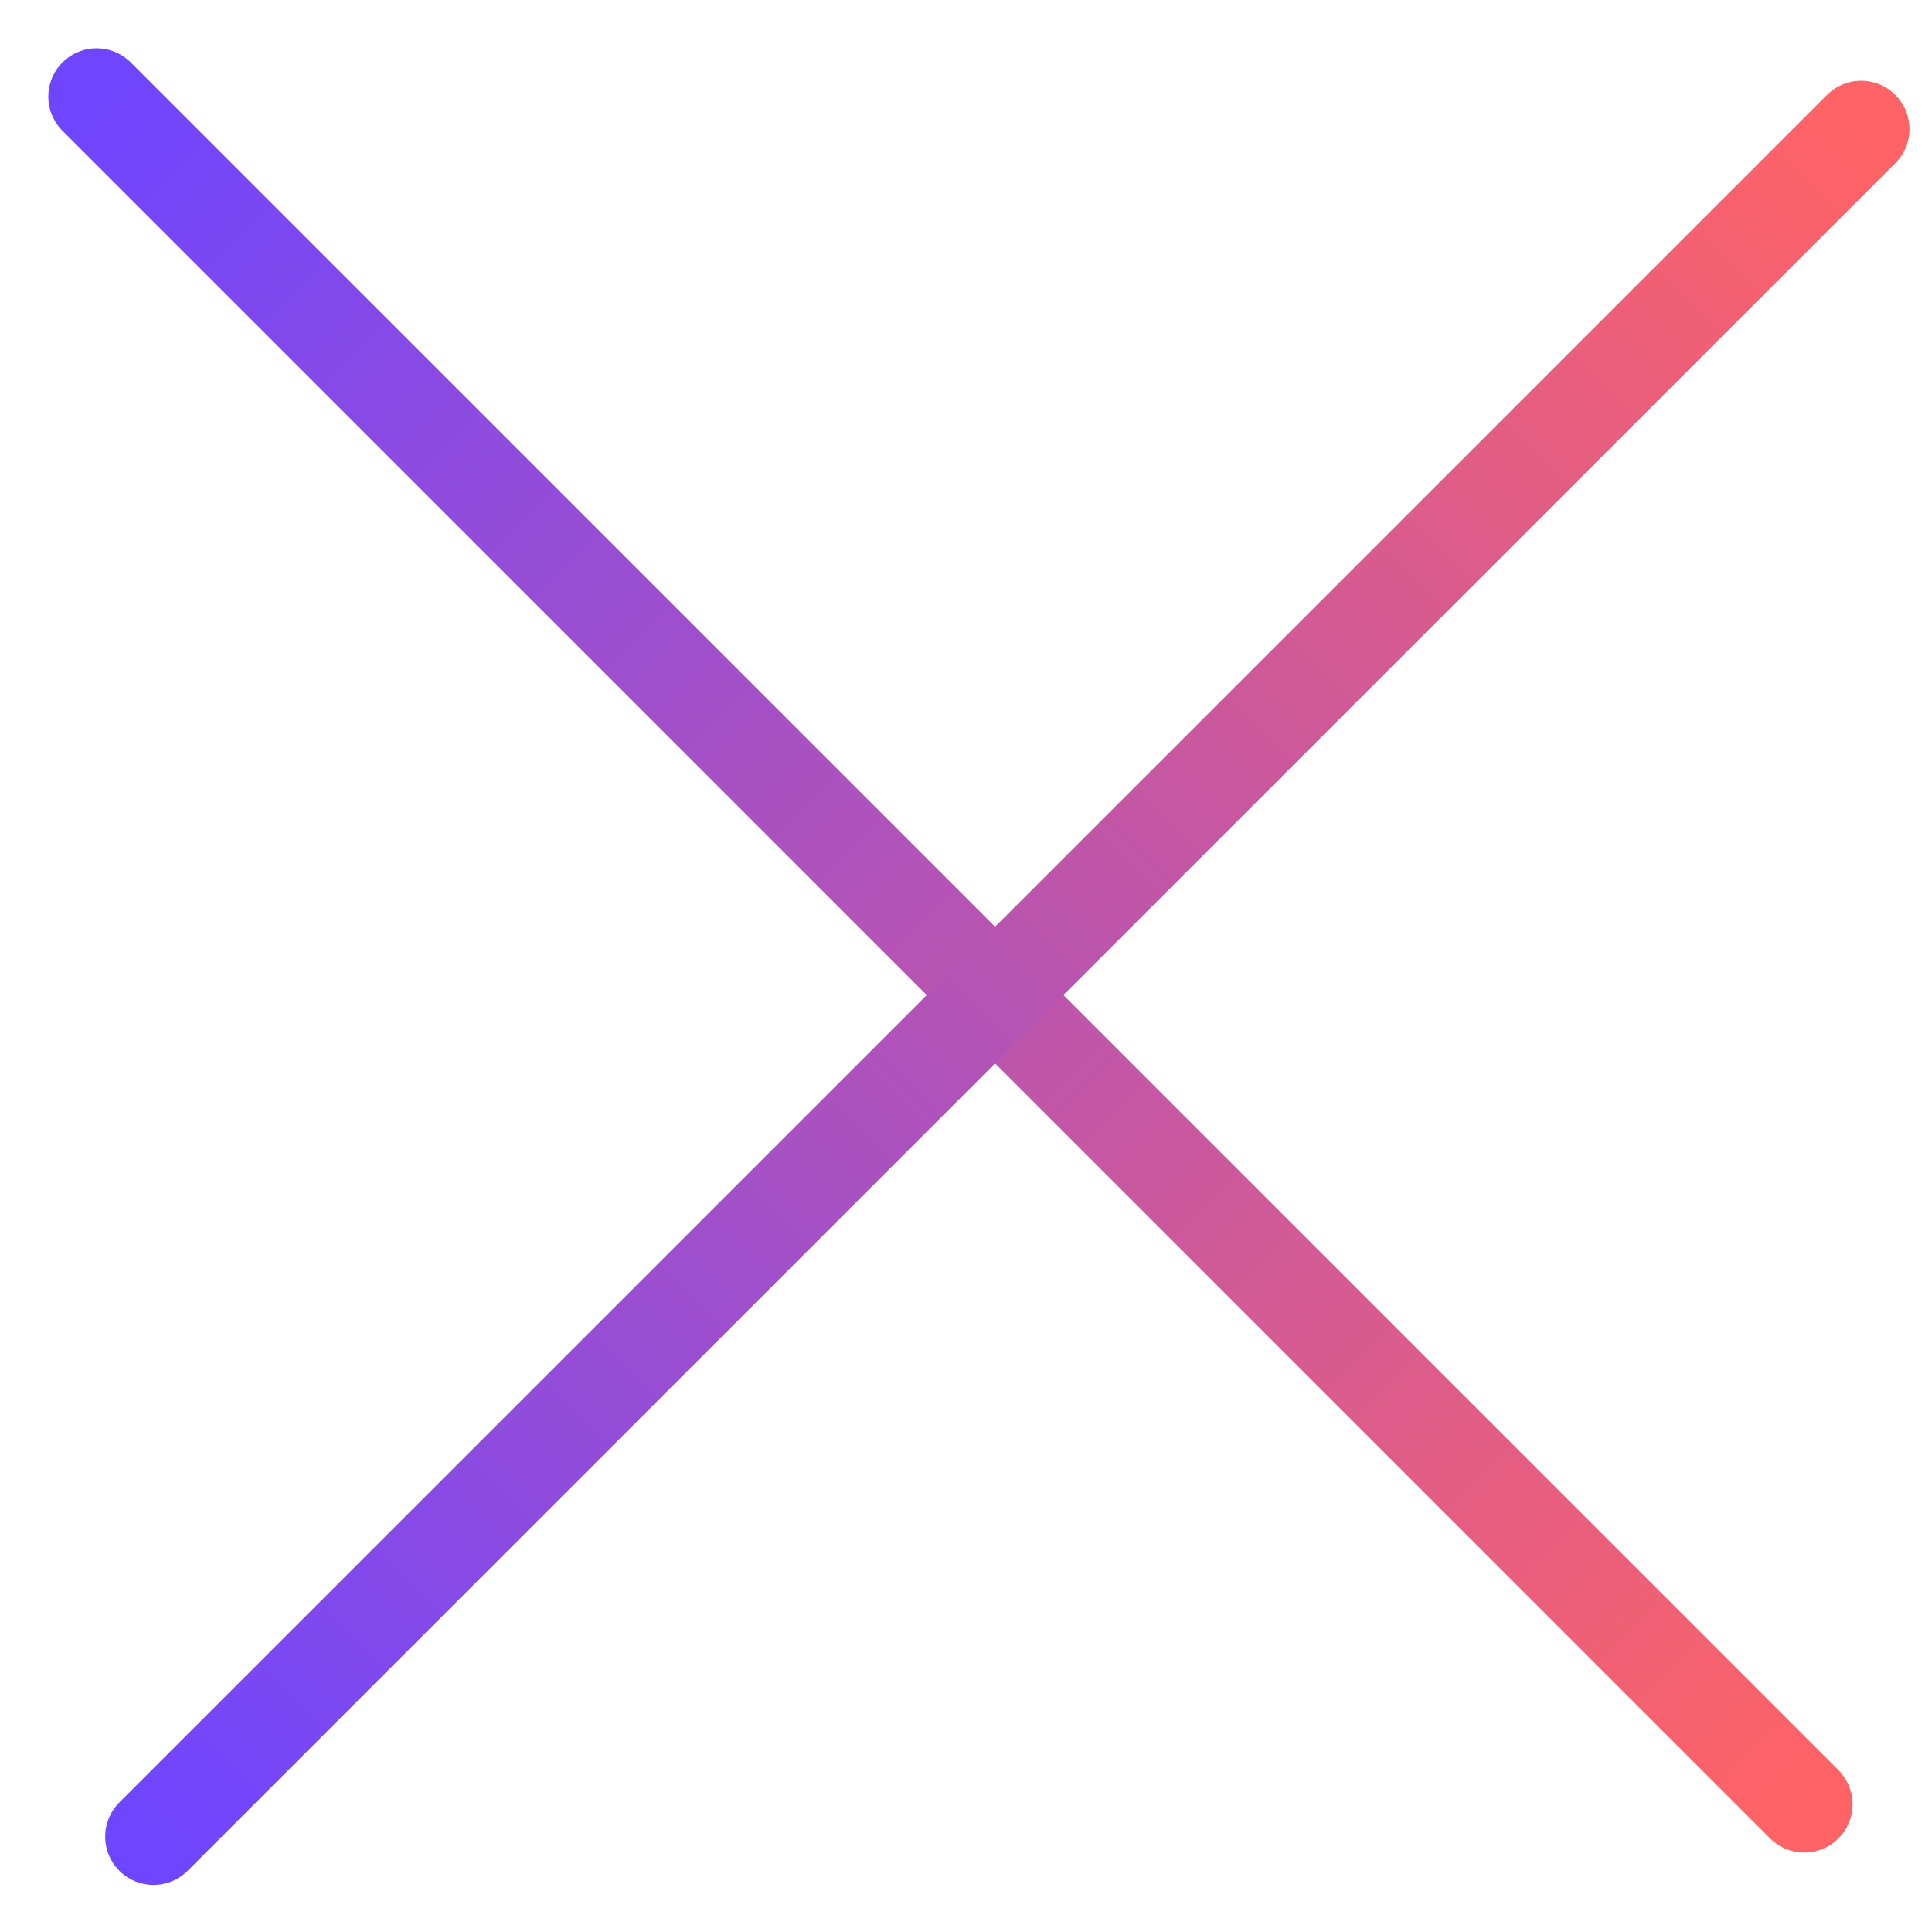 <svg width="20" height="20" viewBox="0 0 20 20" fill="none" xmlns="http://www.w3.org/2000/svg">
  <path d="M1 1C1.283 1.283 12.903 12.903 18.678 18.678" stroke="url(#paint0_linear)" stroke-linecap="round" stroke-linejoin="round"/>
  <path d="M1.589 19.013C1.872 18.731 13.492 7.11 19.267 1.336" stroke="url(#paint1_linear)" stroke-linecap="round" stroke-linejoin="round"/>
  <defs>
    <linearGradient id="paint0_linear" x1="0.646" y1="1.354" x2="18.324" y2="19.031" gradientUnits="userSpaceOnUse">
      <stop stop-color="#6F45FF"/>
      <stop offset="1" stop-color="#FF6365"/>
    </linearGradient>
    <linearGradient id="paint1_linear" x1="1.942" y1="19.367" x2="19.62" y2="1.689" gradientUnits="userSpaceOnUse">
      <stop stop-color="#6F45FF"/>
      <stop offset="1" stop-color="#FF6365"/>
    </linearGradient>
  </defs>
</svg>
